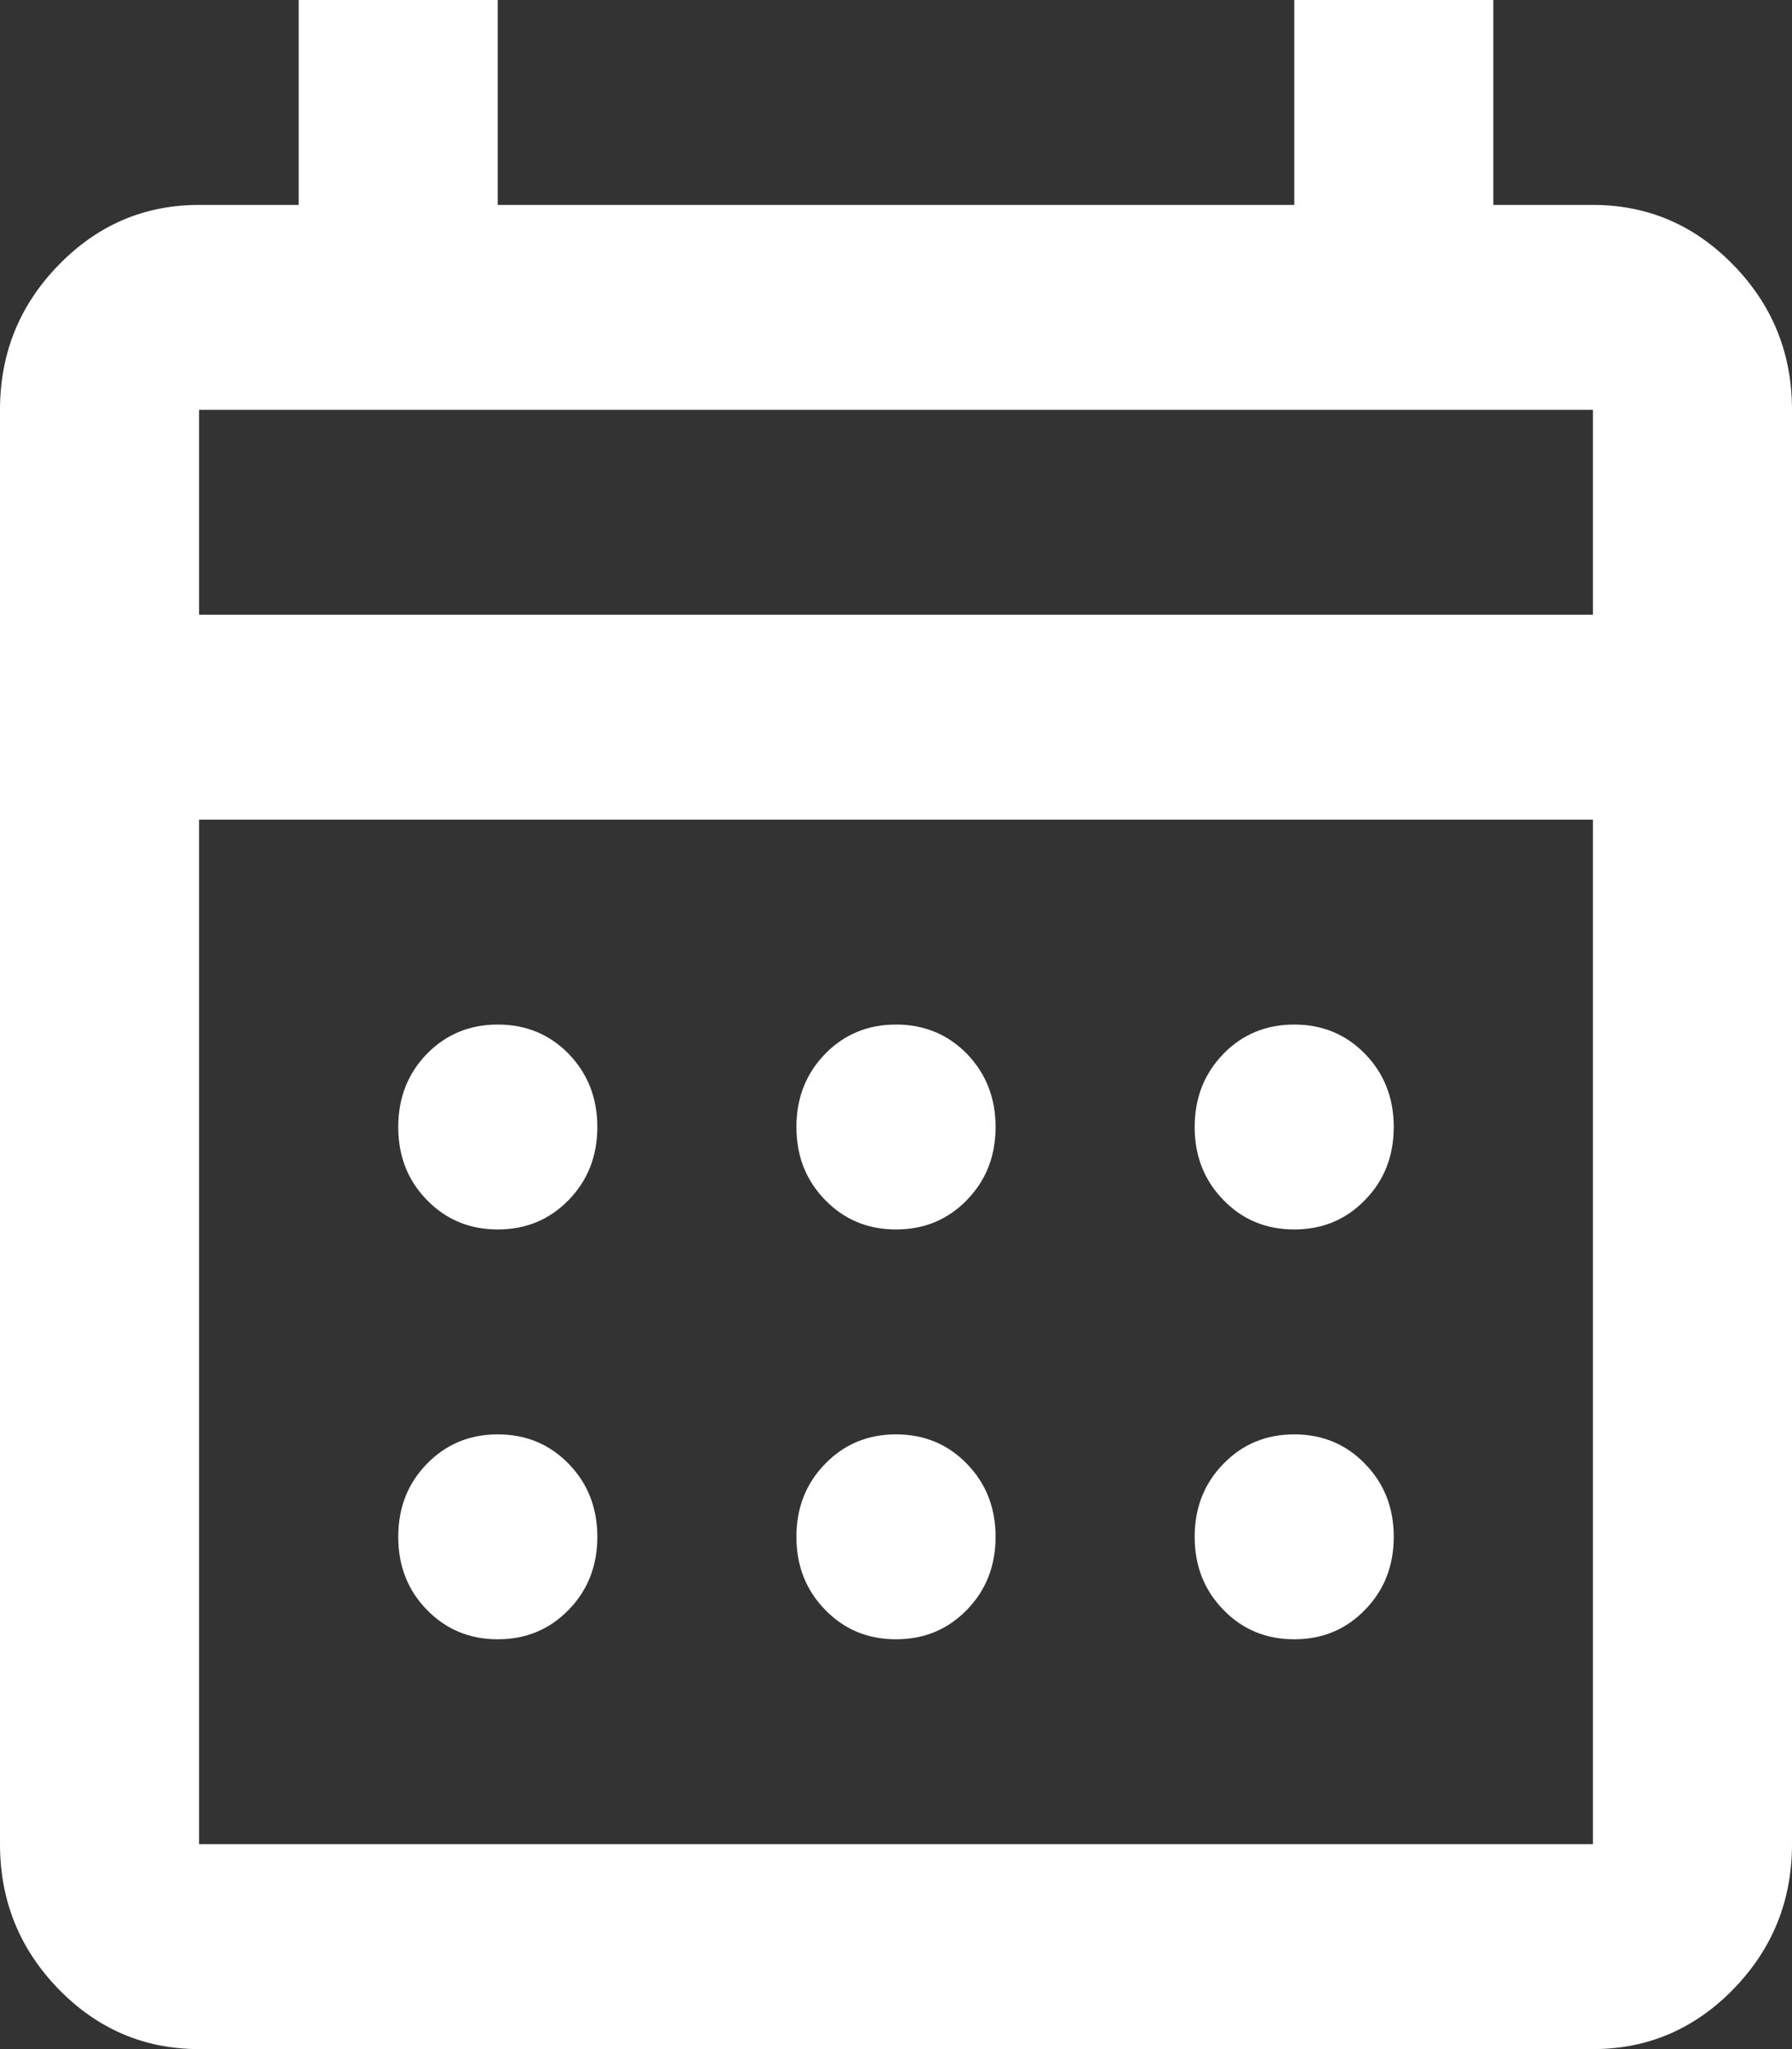 <svg width="21" height="24" viewBox="0 0 21 24" fill="none" xmlns="http://www.w3.org/2000/svg">
<rect x="0" y="0" width="21" height="24" fill="#333333" stroke="none"/>
<path id="Vector" d="M2.333 24C1.692 24 1.142 23.765 0.685 23.296C0.228 22.825 0 22.26 0 21.6V4.8C0 4.14 0.228 3.575 0.685 3.106C1.142 2.635 1.692 2.4 2.333 2.4H3.5V0H5.833V2.4H15.167V0H17.5V2.4H18.667C19.308 2.4 19.858 2.635 20.315 3.106C20.772 3.575 21 4.14 21 4.8V21.6C21 22.26 20.772 22.825 20.315 23.296C19.858 23.765 19.308 24 18.667 24H2.333ZM2.333 21.6H18.667V9.6H2.333V21.6ZM2.333 7.2H18.667V4.8H2.333V7.2ZM10.5 14.4C10.169 14.4 9.893 14.285 9.669 14.054C9.445 13.825 9.333 13.54 9.333 13.2C9.333 12.86 9.445 12.575 9.669 12.344C9.893 12.115 10.169 12 10.5 12C10.831 12 11.108 12.115 11.332 12.344C11.555 12.575 11.667 12.86 11.667 13.2C11.667 13.54 11.555 13.825 11.332 14.054C11.108 14.285 10.831 14.4 10.5 14.4ZM5.833 14.4C5.503 14.4 5.226 14.285 5.002 14.054C4.778 13.825 4.667 13.54 4.667 13.2C4.667 12.86 4.778 12.575 5.002 12.344C5.226 12.115 5.503 12 5.833 12C6.164 12 6.441 12.115 6.665 12.344C6.888 12.575 7 12.86 7 13.2C7 13.54 6.888 13.825 6.665 14.054C6.441 14.285 6.164 14.4 5.833 14.4ZM15.167 14.4C14.836 14.4 14.559 14.285 14.336 14.054C14.112 13.825 14 13.54 14 13.2C14 12.86 14.112 12.575 14.336 12.344C14.559 12.115 14.836 12 15.167 12C15.497 12 15.774 12.115 15.997 12.344C16.221 12.575 16.333 12.86 16.333 13.2C16.333 13.54 16.221 13.825 15.997 14.054C15.774 14.285 15.497 14.4 15.167 14.4ZM10.5 19.2C10.169 19.2 9.893 19.085 9.669 18.854C9.445 18.625 9.333 18.34 9.333 18C9.333 17.66 9.445 17.375 9.669 17.146C9.893 16.915 10.169 16.8 10.5 16.8C10.831 16.8 11.108 16.915 11.332 17.146C11.555 17.375 11.667 17.66 11.667 18C11.667 18.34 11.555 18.625 11.332 18.854C11.108 19.085 10.831 19.2 10.5 19.2ZM5.833 19.2C5.503 19.2 5.226 19.085 5.002 18.854C4.778 18.625 4.667 18.34 4.667 18C4.667 17.66 4.778 17.375 5.002 17.146C5.226 16.915 5.503 16.8 5.833 16.8C6.164 16.8 6.441 16.915 6.665 17.146C6.888 17.375 7 17.66 7 18C7 18.34 6.888 18.625 6.665 18.854C6.441 19.085 6.164 19.2 5.833 19.2ZM15.167 19.2C14.836 19.2 14.559 19.085 14.336 18.854C14.112 18.625 14 18.34 14 18C14 17.66 14.112 17.375 14.336 17.146C14.559 16.915 14.836 16.8 15.167 16.8C15.497 16.8 15.774 16.915 15.997 17.146C16.221 17.375 16.333 17.66 16.333 18C16.333 18.34 16.221 18.625 15.997 18.854C15.774 19.085 15.497 19.2 15.167 19.2Z" fill="white"/>
</svg>
